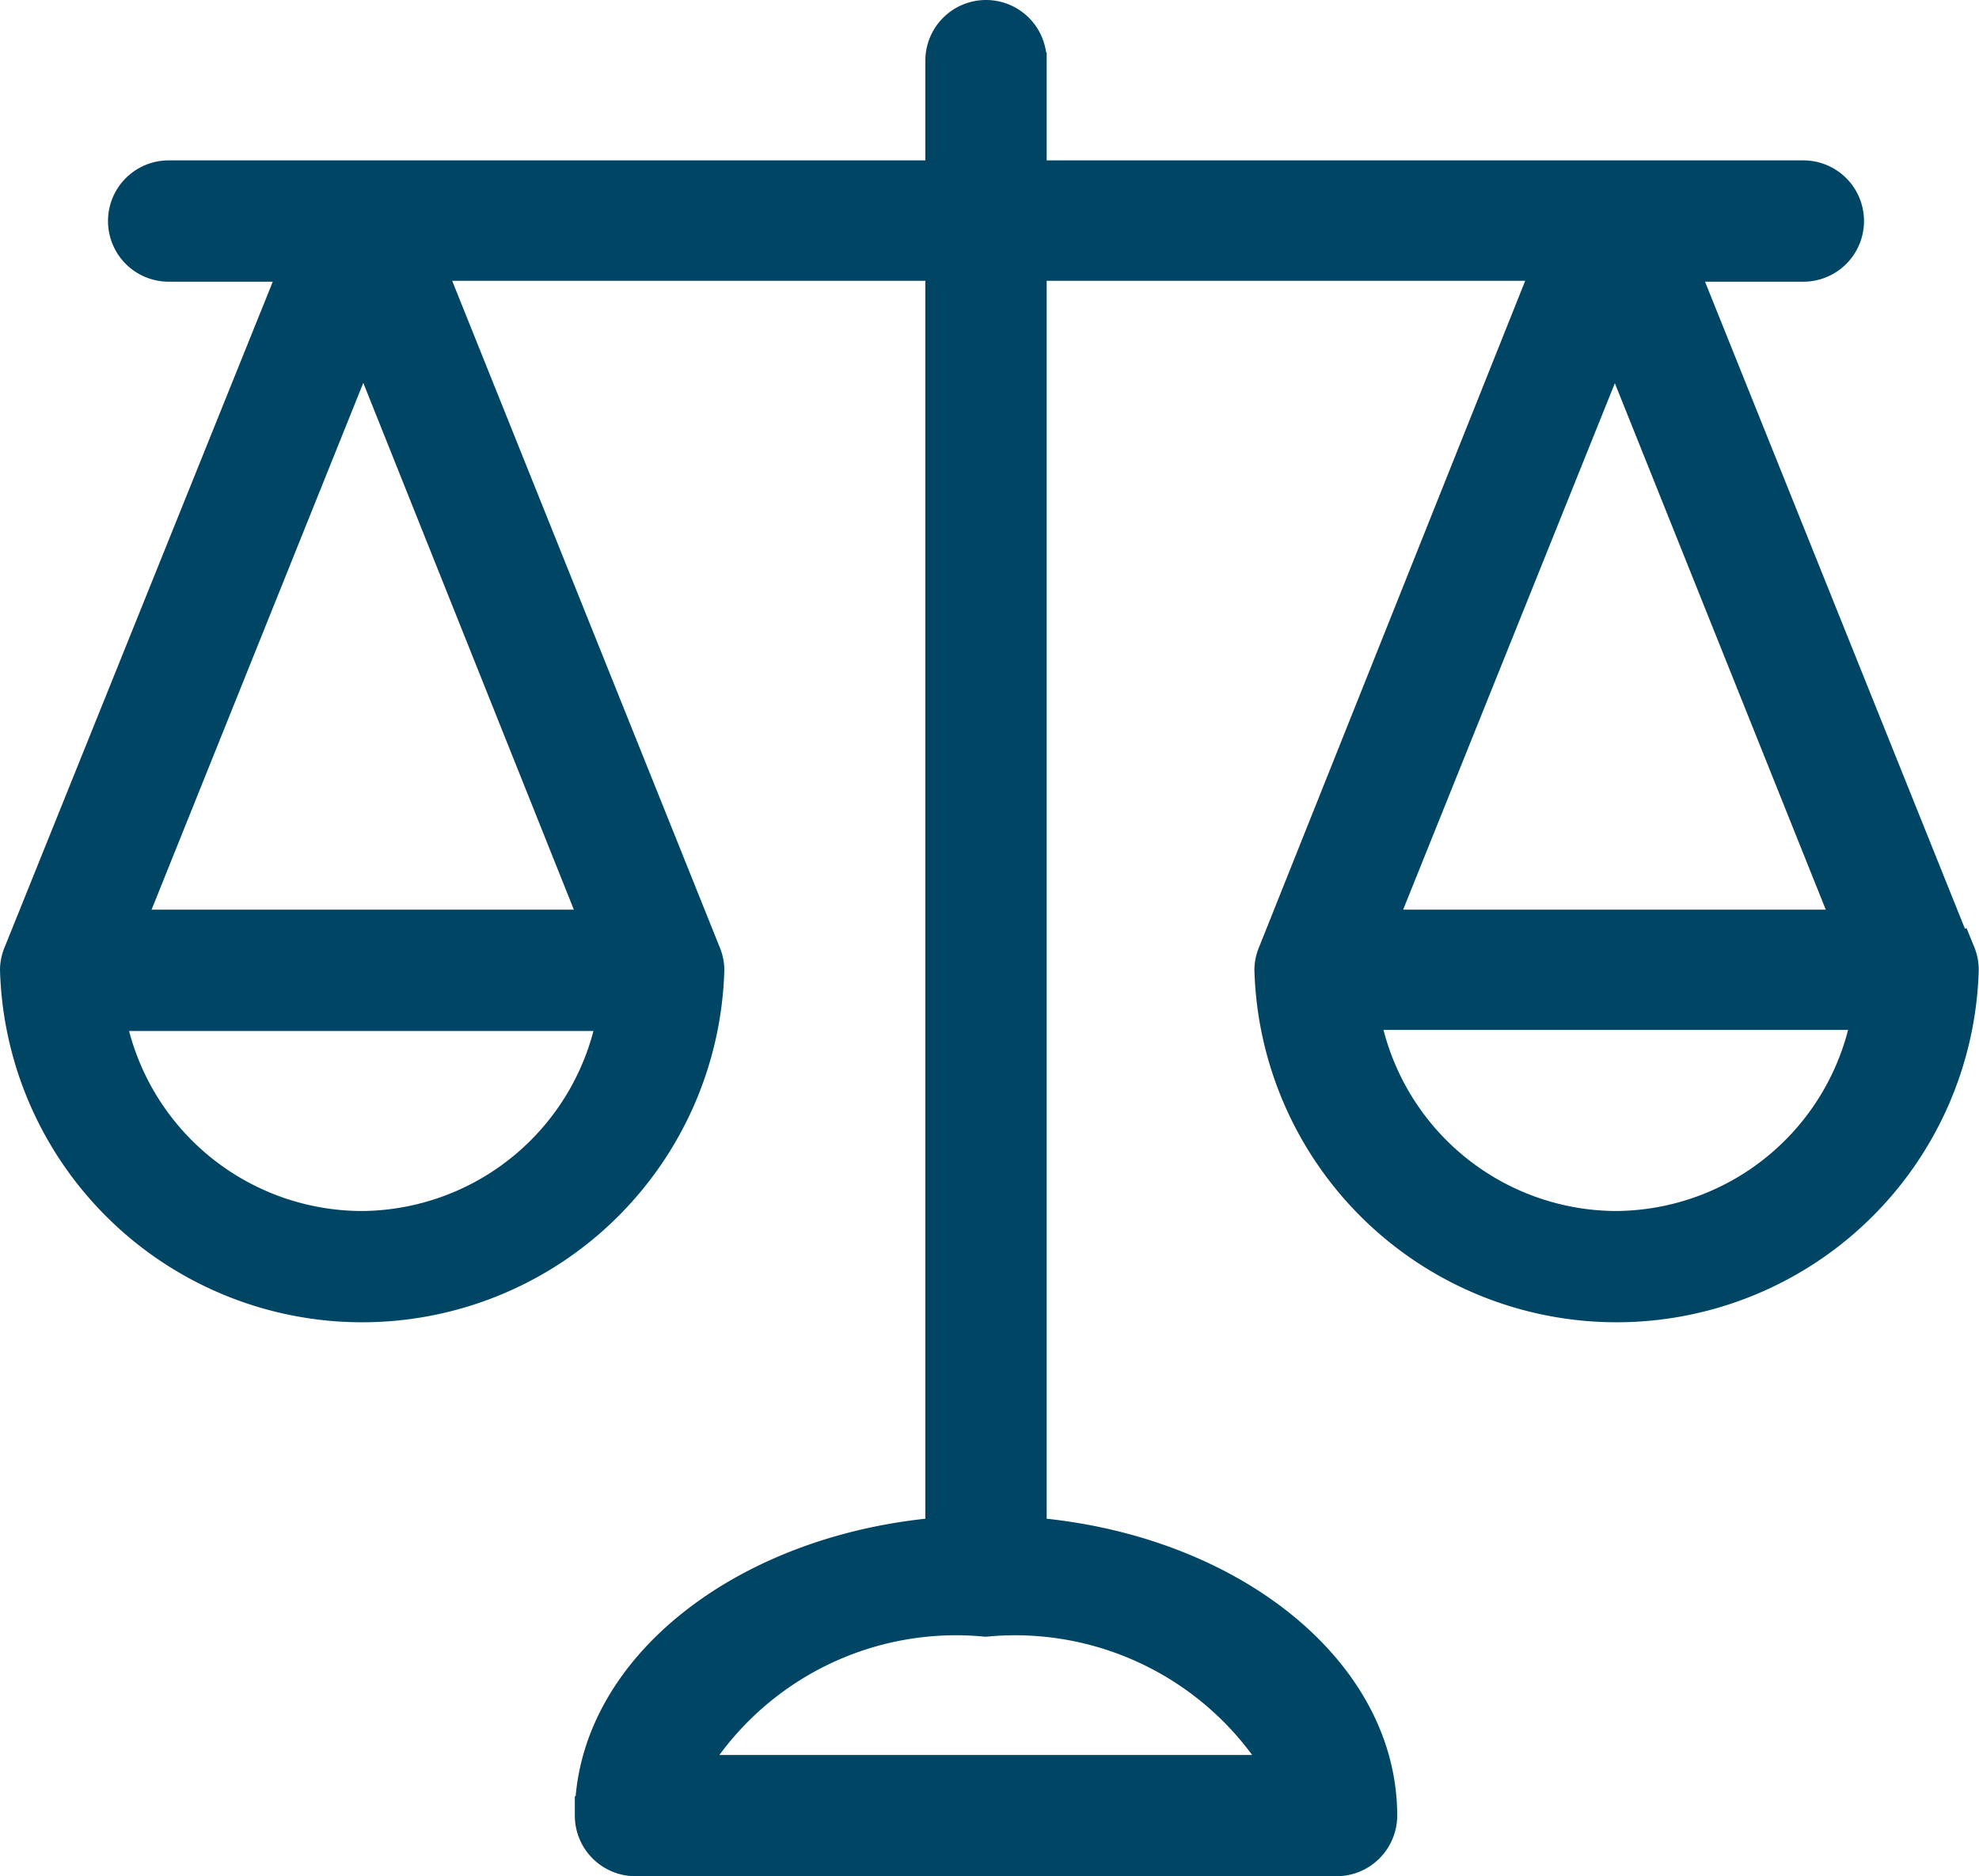 <svg xmlns="http://www.w3.org/2000/svg" width="15.3" height="14.506" viewBox="0 0 15.3 14.506">
  <g id="correlacao-de-unidade" transform="translate(0.15 -9.81)">
    <g id="Grupo_8385" data-name="Grupo 8385" transform="translate(0 9.96)">
      <path id="Caminho_5808" data-name="Caminho 5808" d="M14.974,17.187l-.013.006L12.81,11.838h.982a.319.319,0,0,0,0-.638h-6v-.921a.319.319,0,0,0-.638,0V11.2h-6a.319.319,0,1,0,0,.638H2.181L.026,17.187A.319.319,0,0,0,0,17.305a2.651,2.651,0,0,0,5.3,0,.319.319,0,0,0-.026-.118L3.124,11.831h4.03v9.858c-1.521.115-2.71,1.039-2.71,2.158a.319.319,0,0,0,.319.319h5.42a.319.319,0,0,0,.319-.319c0-1.119-1.189-2.044-2.71-2.158V11.831h4.071L9.724,17.187a.319.319,0,0,0-.026.118,2.651,2.651,0,0,0,5.3,0A.319.319,0,0,0,14.974,17.187ZM2.649,19.323A2.015,2.015,0,0,1,.663,17.631h3.96A2.015,2.015,0,0,1,2.649,19.323Zm1.859-2.33H.8l1.859-4.626Zm5.3,6.536H5.136A2.421,2.421,0,0,1,7.47,22.314,2.427,2.427,0,0,1,9.807,23.529ZM12.335,12.37l1.852,4.623H10.476Zm0,6.953v0a2.015,2.015,0,0,1-1.973-1.7h3.96A2.015,2.015,0,0,1,12.335,19.323Z" transform="translate(0 -9.96)" fill="#004564" stroke="#004564" stroke-width="0.3"/>
    </g>
  </g>
</svg>
